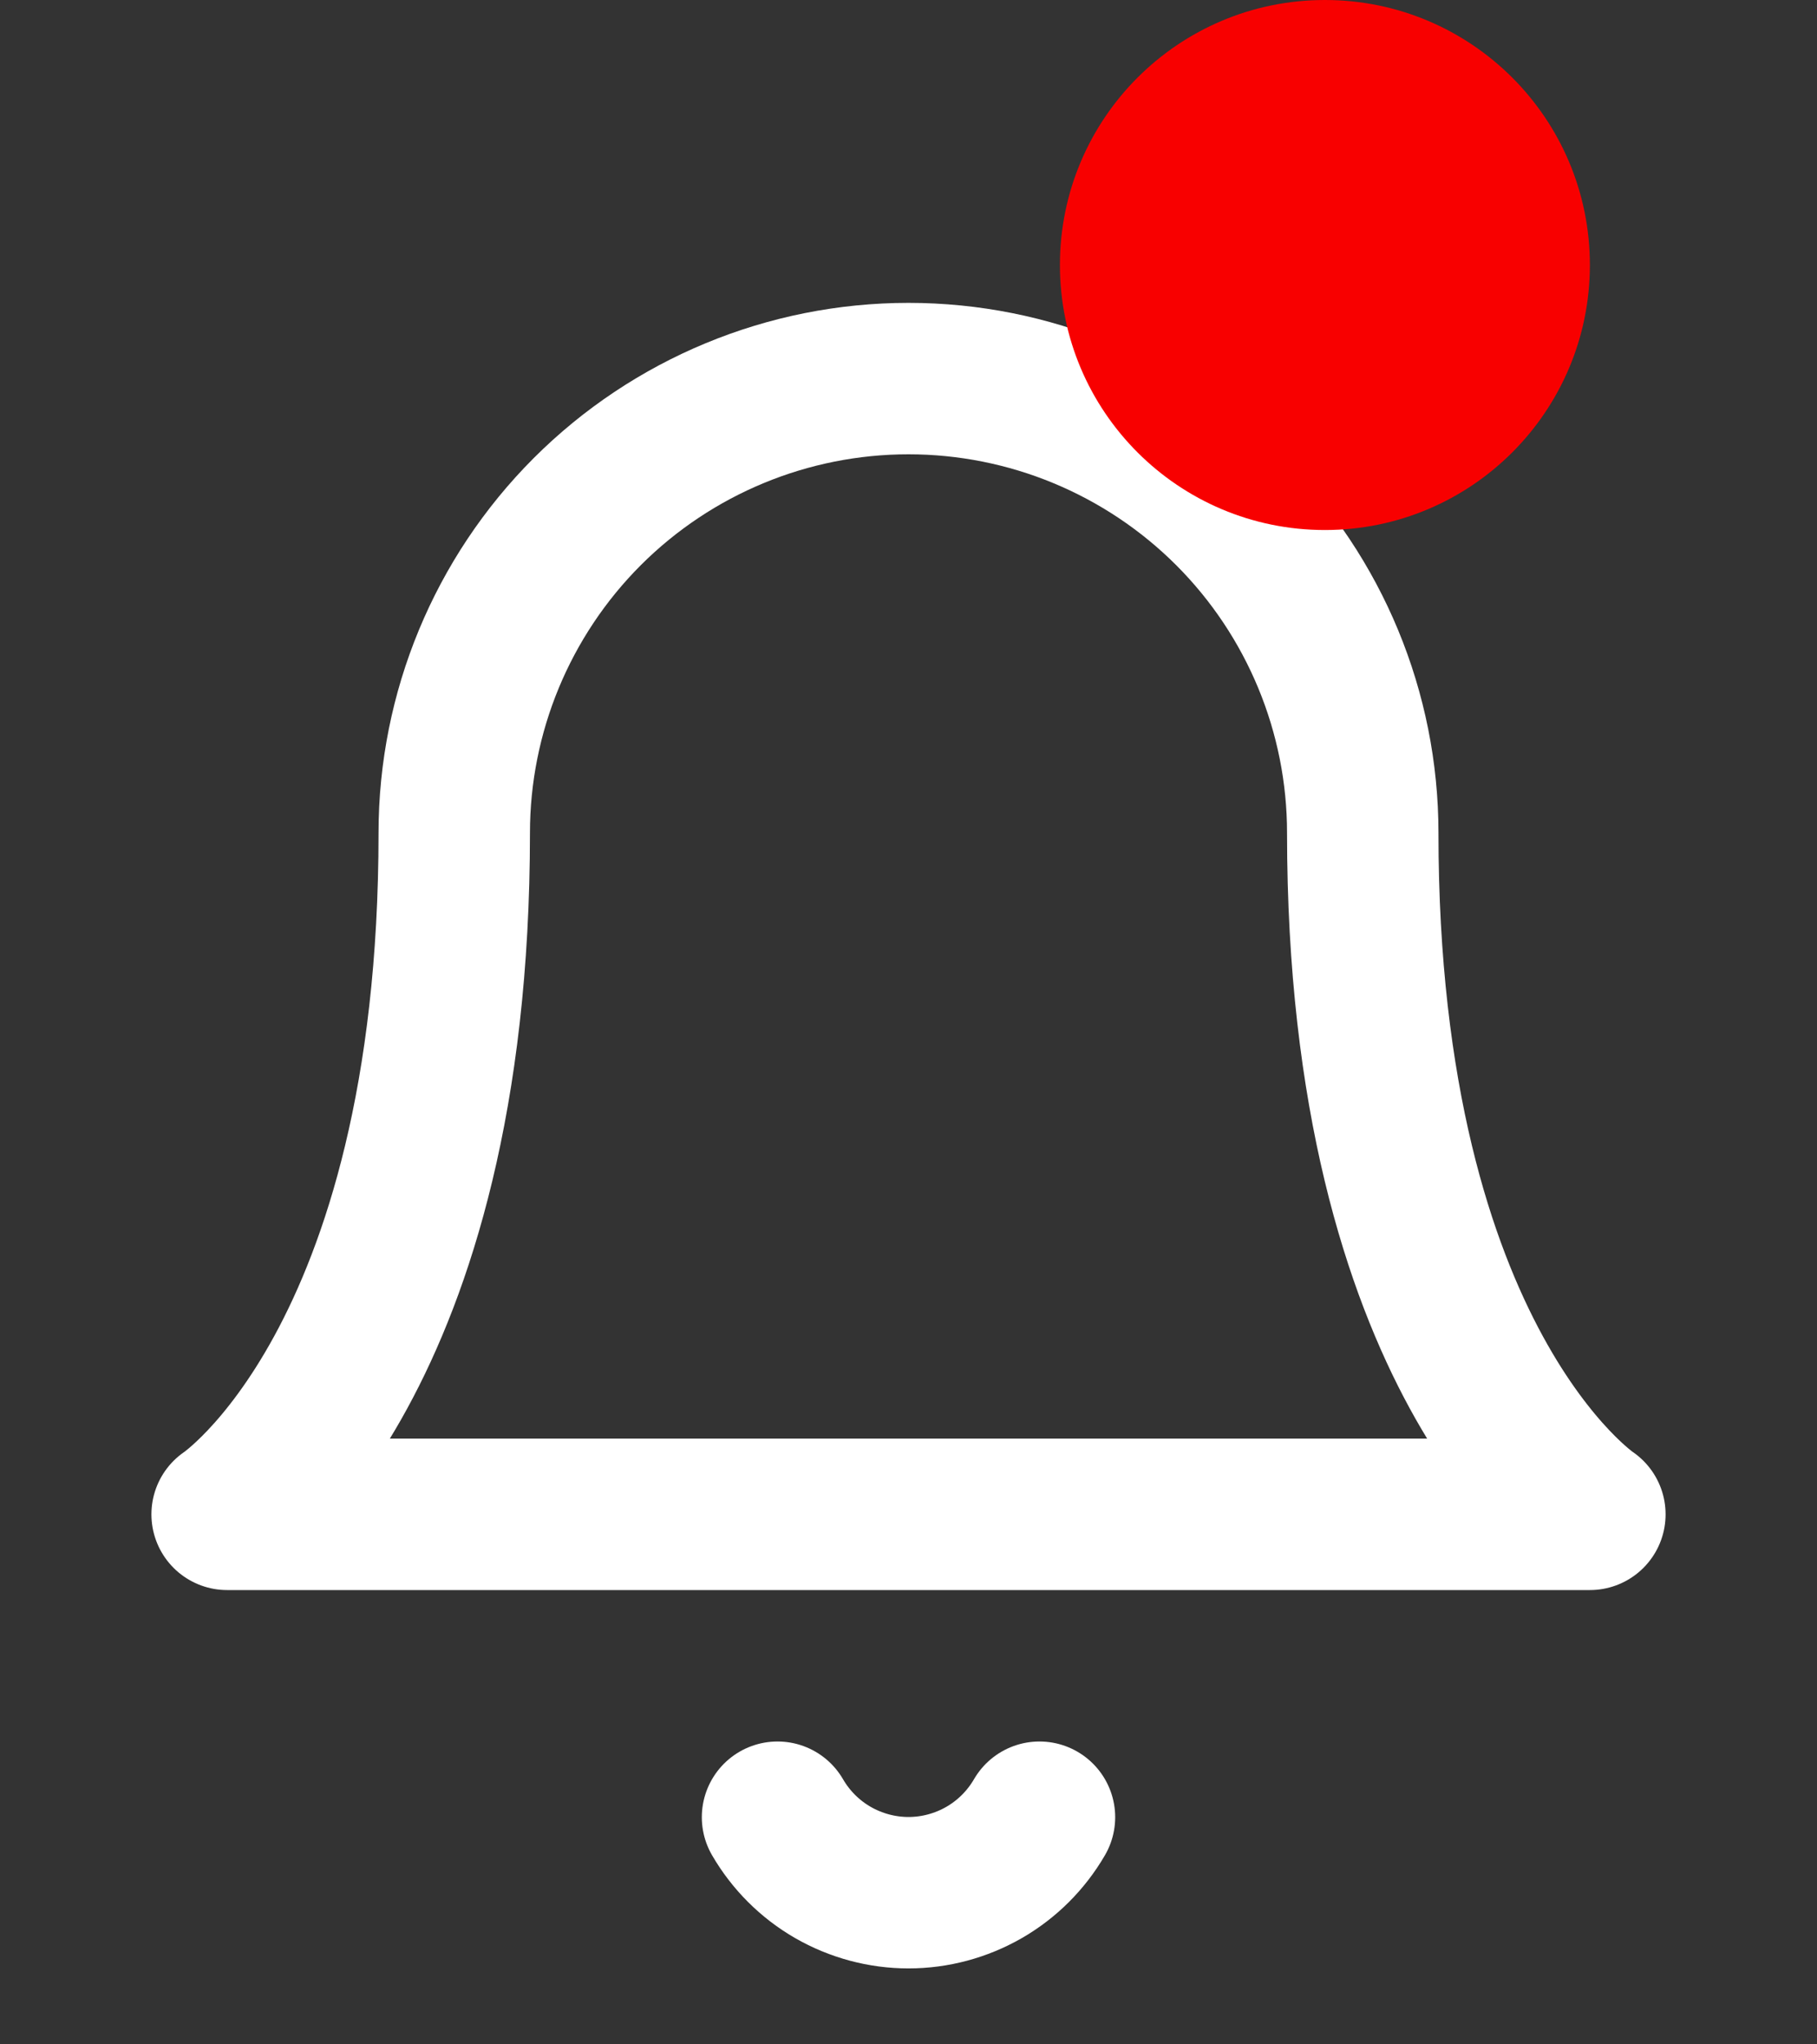 <svg width="24" height="27" viewBox="0 0 24 27" fill="none" xmlns="http://www.w3.org/2000/svg">
<rect x="0" y="0" width="24" height="27" fill="#333333" stroke="none"/>
<path d="M18 11C18 9.409 17.368 7.883 16.243 6.757C15.117 5.632 13.591 5 12 5C10.409 5 8.883 5.632 7.757 6.757C6.632 7.883 6 9.409 6 11C6 18 3 20 3 20H21C21 20 18 18 18 11Z" stroke="white" stroke-width="2" stroke-linecap="round" stroke-linejoin="round"/>
<path d="M13.73 24C13.554 24.303 13.302 24.555 12.998 24.73C12.695 24.904 12.35 24.997 12 24.997C11.65 24.997 11.305 24.904 11.002 24.73C10.698 24.555 10.446 24.303 10.27 24" stroke="white" stroke-width="2" stroke-linecap="round" stroke-linejoin="round"/>
<circle cx="17.5" cy="3.5" r="3.5" fill="#F80000"/>
</svg>
